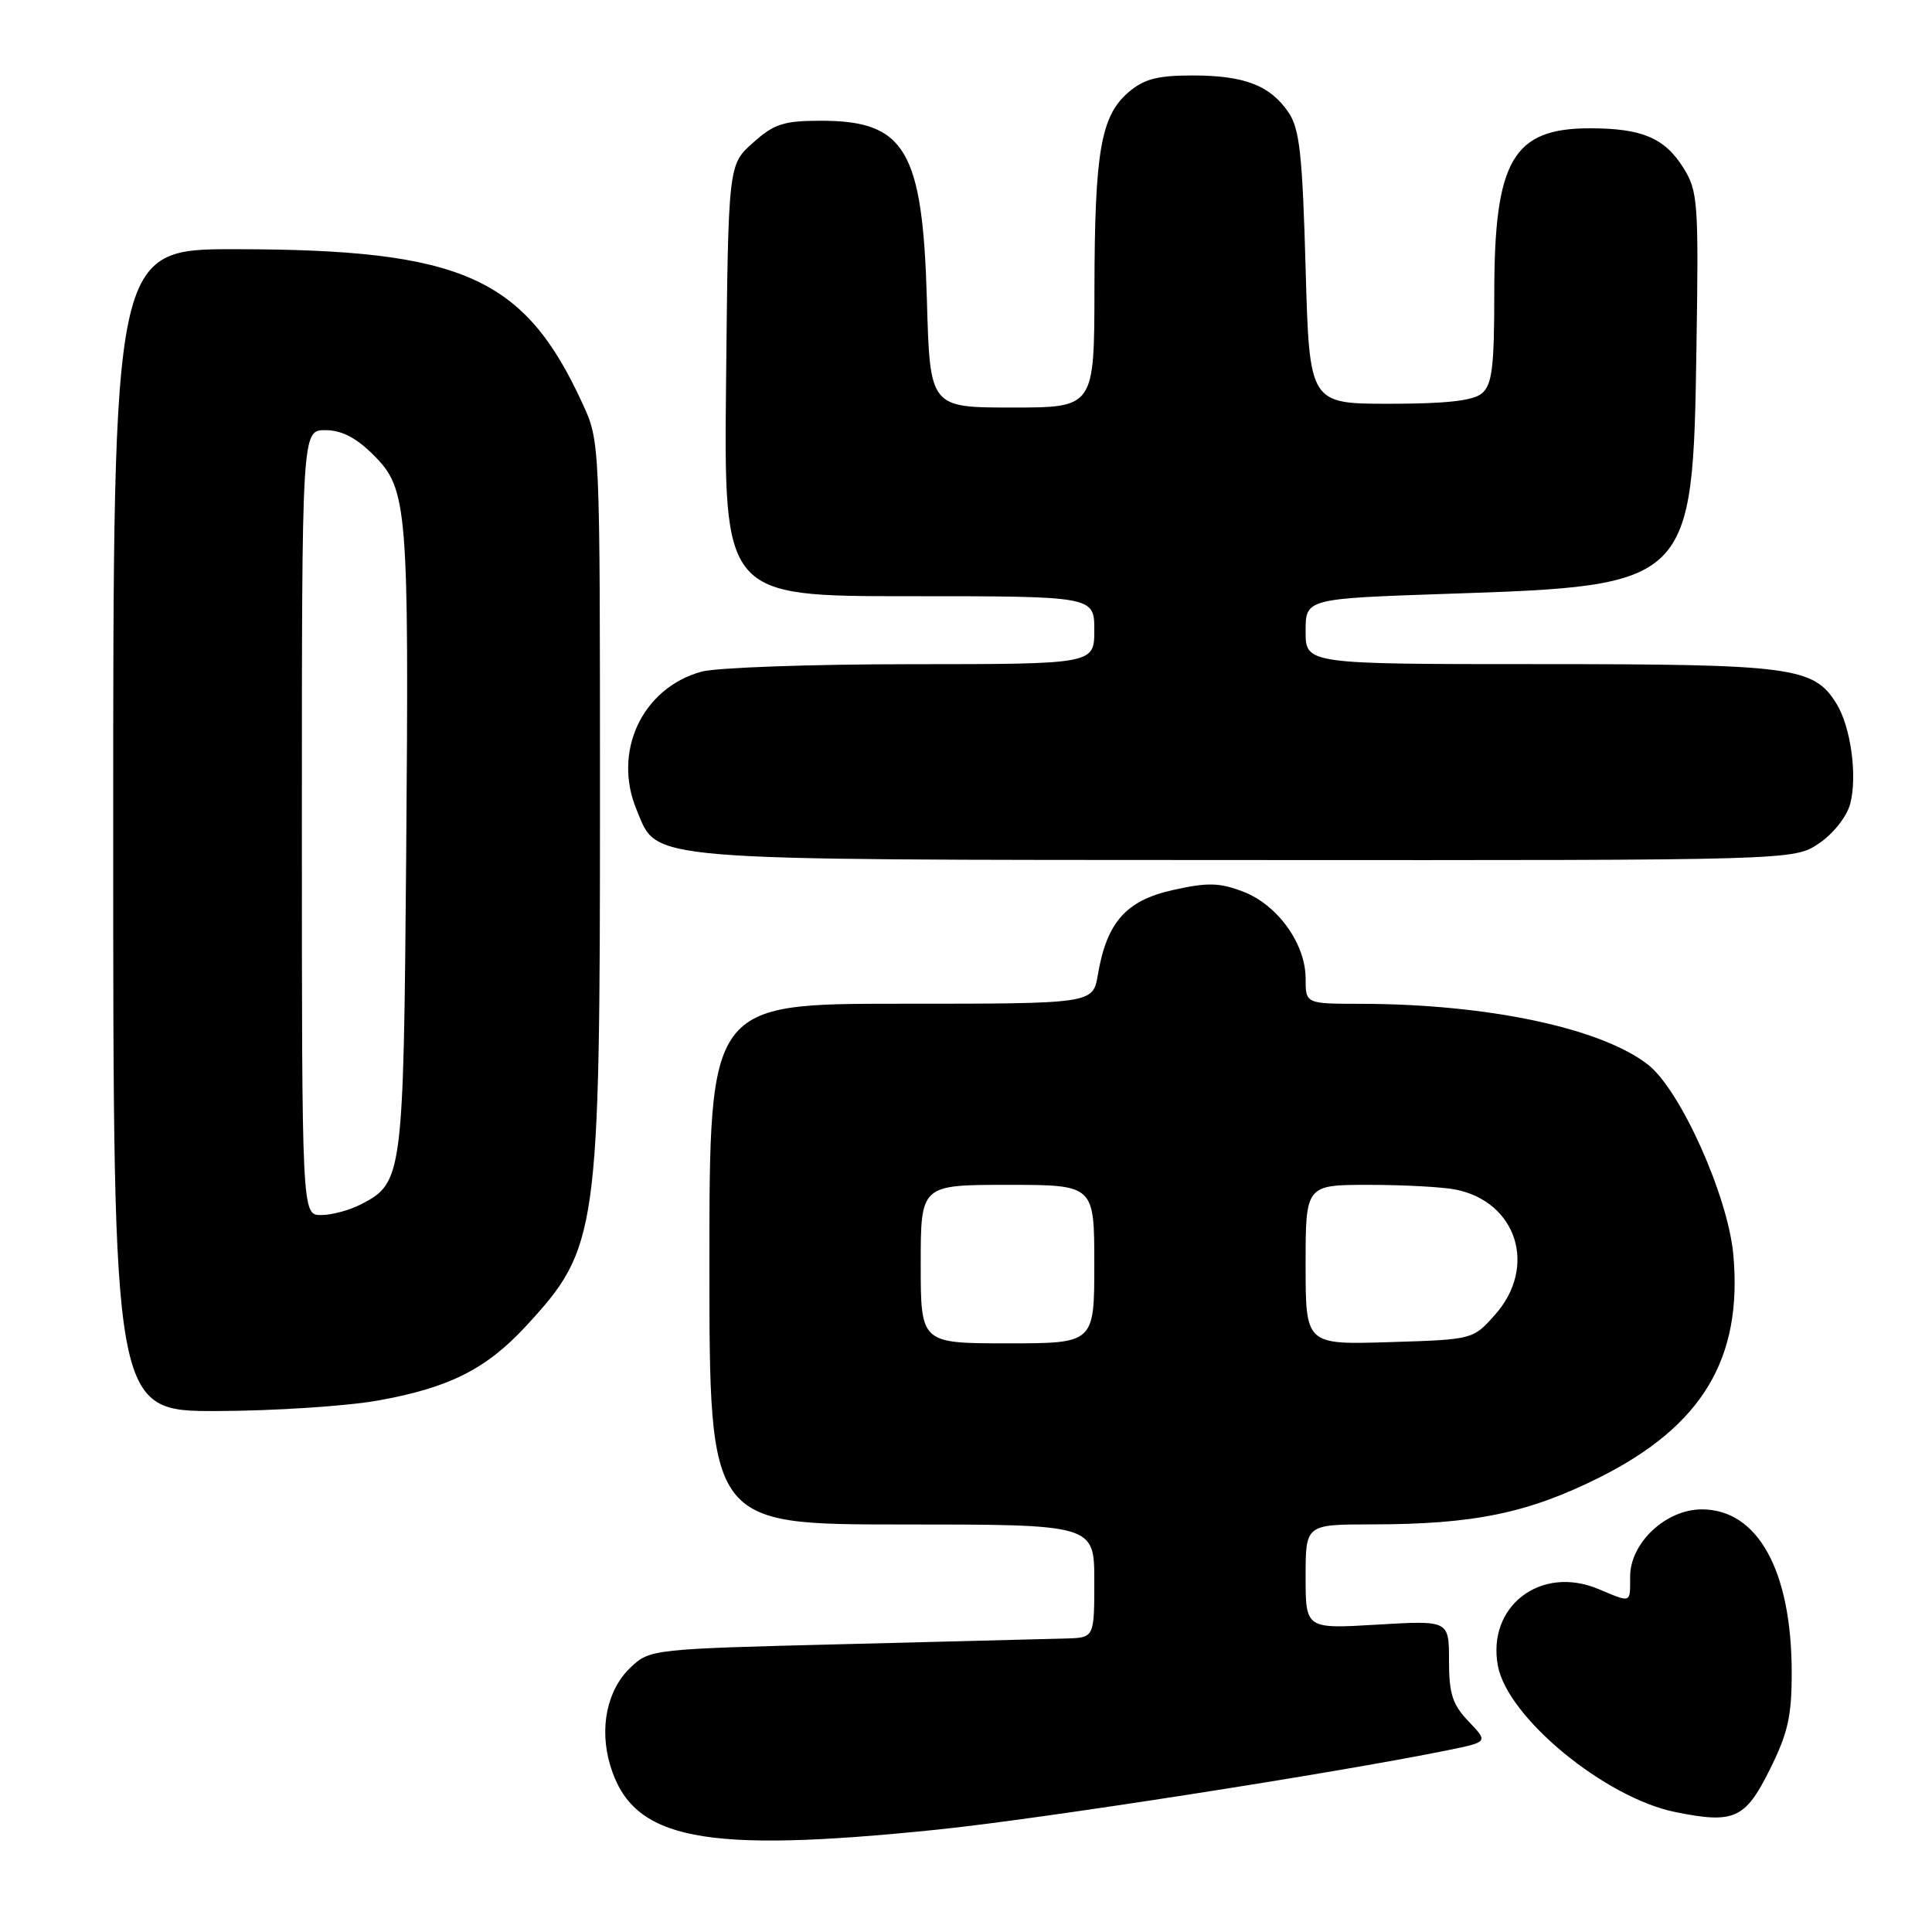 <?xml version="1.0" encoding="UTF-8" standalone="no"?>
<!DOCTYPE svg PUBLIC "-//W3C//DTD SVG 1.1//EN" "http://www.w3.org/Graphics/SVG/1.1/DTD/svg11.dtd" >
<svg xmlns="http://www.w3.org/2000/svg" xmlns:xlink="http://www.w3.org/1999/xlink" version="1.1" viewBox="0 0 256 256">
 <g >
 <path fill="currentColor"
d=" M 124.24 242.43 C 137.70 241.05 176.98 234.94 191.85 231.91 C 197.20 230.82 197.20 230.82 194.60 228.10 C 192.46 225.87 192.00 224.44 192.00 220.05 C 192.00 214.71 192.00 214.71 182.50 215.27 C 173.00 215.84 173.00 215.84 173.00 208.92 C 173.00 202.00 173.00 202.00 181.75 201.99 C 195.34 201.98 202.48 200.50 211.98 195.75 C 225.57 188.93 230.93 179.99 229.67 166.21 C 228.95 158.45 222.68 144.47 218.40 141.10 C 212.20 136.22 197.12 133.03 180.25 133.01 C 173.00 133.00 173.00 133.00 173.00 129.65 C 173.00 125.05 169.27 119.87 164.70 118.14 C 161.56 116.94 159.99 116.91 155.39 117.94 C 149.20 119.32 146.65 122.21 145.47 129.17 C 144.82 133.00 144.82 133.00 119.41 133.00 C 94.00 133.00 94.00 133.00 94.00 167.50 C 94.00 202.00 94.00 202.00 119.50 202.00 C 145.00 202.00 145.00 202.00 145.00 209.50 C 145.00 217.00 145.00 217.00 141.25 217.11 C 139.19 217.17 125.95 217.51 111.83 217.86 C 86.49 218.49 86.12 218.53 83.59 220.91 C 80.44 223.87 79.37 228.97 80.86 233.93 C 83.83 243.83 93.05 245.64 124.24 242.43 Z  M 234.46 234.57 C 236.91 229.67 237.42 227.42 237.41 221.57 C 237.39 208.11 232.91 200.00 225.50 200.00 C 220.73 200.00 216.00 204.44 216.00 208.92 C 216.00 212.50 216.23 212.41 211.76 210.54 C 204.14 207.36 197.00 212.85 198.48 220.74 C 199.76 227.59 212.67 238.22 222.00 240.11 C 229.76 241.68 231.24 241.02 234.46 234.57 Z  M 50.06 185.58 C 59.50 183.90 64.44 181.41 69.71 175.70 C 79.25 165.35 79.50 163.56 79.50 106.00 C 79.50 58.57 79.50 58.49 77.20 53.50 C 69.49 36.70 61.29 33.05 31.25 33.02 C 15.00 33.00 15.00 33.00 15.00 110.00 C 15.00 187.00 15.00 187.00 28.75 186.97 C 36.31 186.95 45.90 186.32 50.06 185.58 Z  M 241.03 111.75 C 242.92 110.47 244.71 108.21 245.16 106.52 C 246.14 102.81 245.24 96.25 243.30 93.17 C 240.31 88.38 237.40 88.00 204.03 88.00 C 173.00 88.00 173.00 88.00 173.00 83.66 C 173.00 79.32 173.00 79.32 191.88 78.68 C 224.16 77.61 224.31 77.45 224.79 46.00 C 225.09 26.76 224.98 25.30 223.05 22.23 C 220.57 18.27 217.56 17.00 210.66 17.00 C 200.47 17.00 198.00 21.25 198.00 38.85 C 198.00 48.69 197.71 50.99 196.35 52.13 C 195.18 53.10 191.62 53.50 184.10 53.50 C 173.50 53.50 173.50 53.50 173.00 35.50 C 172.58 20.51 172.21 17.07 170.74 14.90 C 168.29 11.31 164.90 10.00 158.01 10.00 C 153.33 10.00 151.57 10.47 149.50 12.25 C 145.87 15.39 145.05 20.12 145.02 38.25 C 145.00 54.00 145.00 54.00 134.11 54.00 C 123.22 54.00 123.22 54.00 122.82 39.75 C 122.25 19.88 119.95 16.00 108.79 16.00 C 103.84 16.00 102.57 16.41 99.77 18.92 C 96.50 21.83 96.50 21.83 96.21 50.42 C 95.91 79.00 95.91 79.00 120.46 79.00 C 145.00 79.00 145.00 79.00 145.00 83.50 C 145.00 88.00 145.00 88.00 120.75 88.01 C 107.41 88.01 94.90 88.46 92.94 89.00 C 85.08 91.18 81.14 99.60 84.36 107.32 C 87.22 114.17 84.20 113.92 165.10 113.96 C 237.70 114.00 237.70 114.00 241.03 111.75 Z  M 122.00 167.50 C 122.00 157.00 122.00 157.00 133.50 157.00 C 145.00 157.00 145.00 157.00 145.00 167.50 C 145.00 178.00 145.00 178.00 133.50 178.00 C 122.00 178.00 122.00 178.00 122.00 167.50 Z  M 173.00 167.59 C 173.00 157.00 173.00 157.00 181.38 157.00 C 185.98 157.00 191.15 157.28 192.86 157.62 C 201.02 159.25 203.74 167.90 198.08 174.23 C 195.17 177.50 195.17 177.50 184.08 177.84 C 173.00 178.18 173.00 178.18 173.00 167.59 Z  M 40.00 109.00 C 40.00 57.00 40.00 57.00 43.10 57.00 C 45.27 57.00 47.19 57.99 49.50 60.30 C 54.01 64.81 54.20 67.10 53.82 113.50 C 53.47 155.87 53.36 156.73 47.85 159.57 C 46.34 160.36 43.95 161.00 42.55 161.00 C 40.00 161.00 40.00 161.00 40.00 109.00 Z "/>
</g>
</svg>